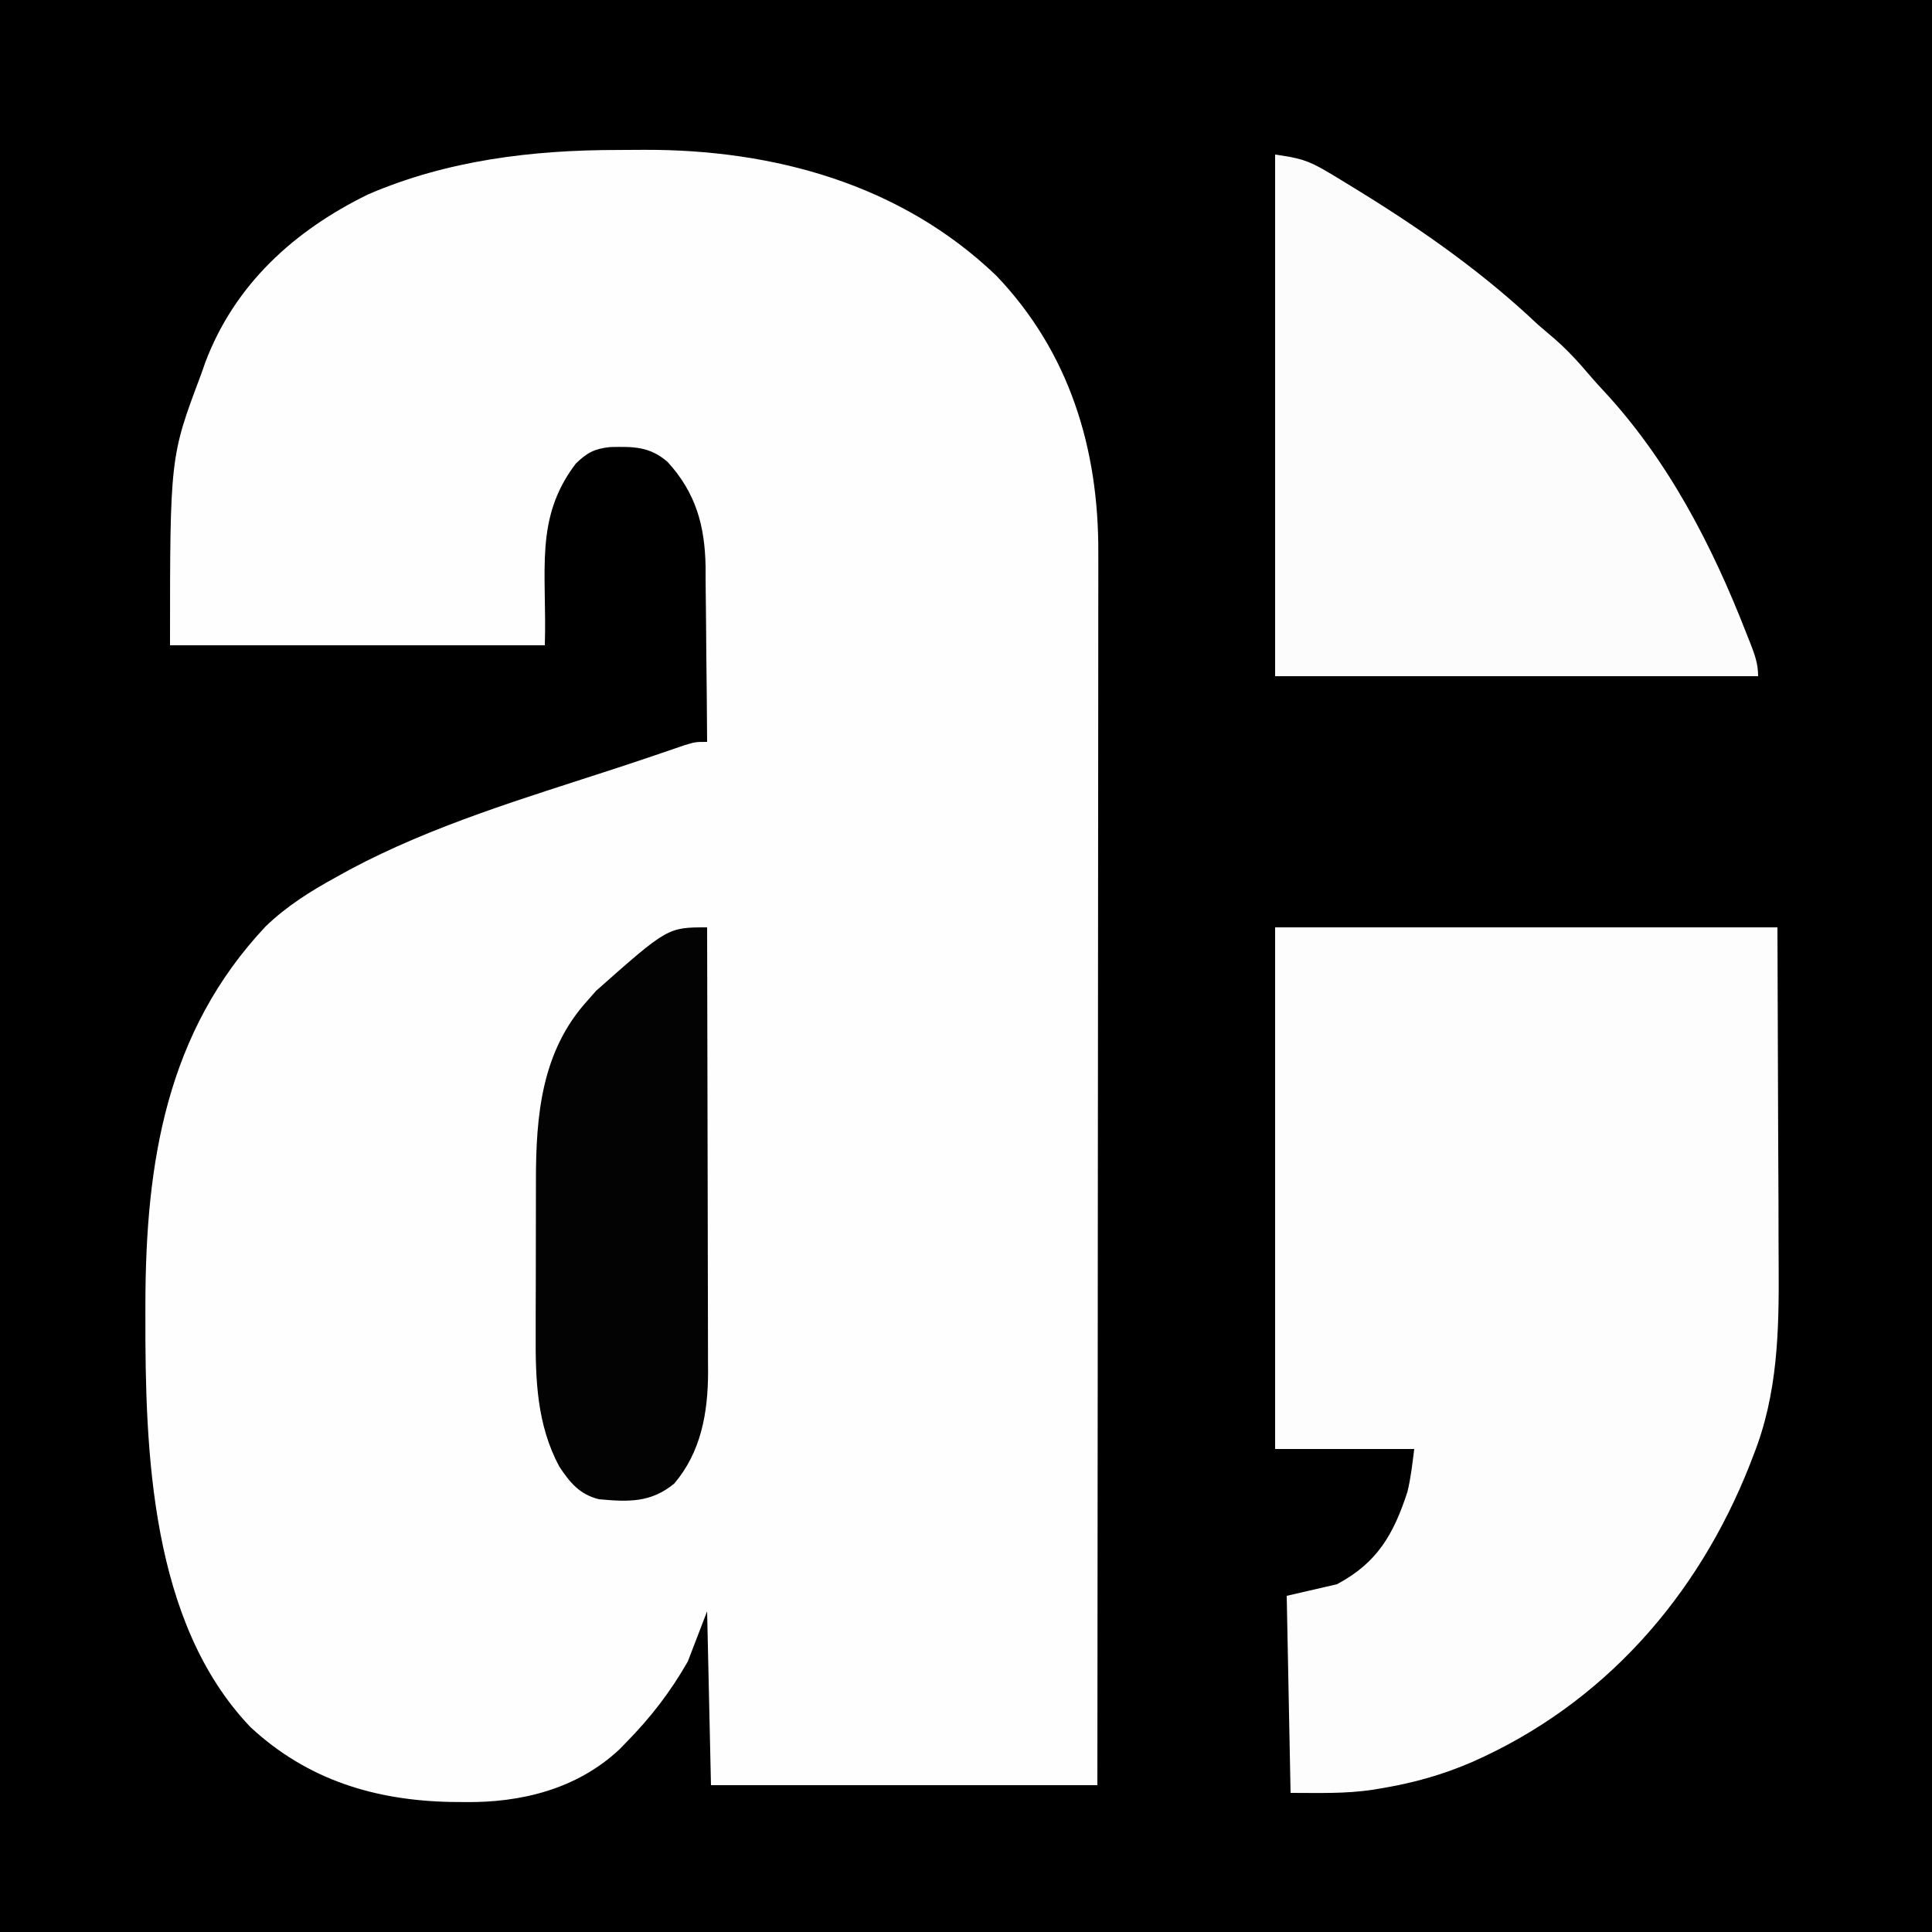 <?xml version="1.0" encoding="UTF-8"?>
<svg version="1.1" xmlns="http://www.w3.org/2000/svg" width="500" height="500">
<rect width="100%" height="100%" fill="#808080" stroke="none"/>
<path d="M0 0 C165 0 330 0 500 0 C500 165 500 330 500 500 C335 500 170 500 0 500 C0 335 0 170 0 0 Z " fill="#000000" transform="translate(0,0)"/>
<path d="M0 0 C2.251 -0.002 4.501 -0.02 6.752 -0.039 C40.294 -0.171 73.26 8.83 97.963 32.498 C116.904 52.303 124.516 77.286 124.391 104.27 C124.392 105.654 124.394 107.038 124.396 108.422 C124.401 112.192 124.393 115.961 124.383 119.731 C124.374 123.808 124.377 127.886 124.378 131.964 C124.379 139.017 124.373 146.071 124.362 153.124 C124.346 163.322 124.34 173.521 124.338 183.719 C124.334 200.267 124.32 216.815 124.301 233.364 C124.283 249.433 124.269 265.502 124.26 281.572 C124.26 282.563 124.259 283.555 124.259 284.576 C124.256 289.551 124.254 294.525 124.251 299.499 C124.23 340.728 124.193 381.957 124.15 423.185 C91.15 423.185 58.15 423.185 24.15 423.185 C23.82 408.335 23.49 393.485 23.15 378.185 C21.5 382.475 19.85 386.765 18.15 391.185 C13.636 399.086 8.521 405.701 2.15 412.185 C1.587 412.762 1.024 413.338 0.443 413.931 C-10.507 424.189 -24.985 427.746 -39.537 427.56 C-41.258 427.545 -41.258 427.545 -43.015 427.53 C-62.757 427.17 -80.299 421.835 -95.025 408.166 C-120.919 381.066 -122.294 336.827 -122.225 301.623 C-122.224 300.574 -122.224 299.525 -122.223 298.444 C-122.137 262.154 -116.879 228.344 -91.1 200.935 C-85.594 195.633 -79.529 191.849 -72.85 188.185 C-71.131 187.234 -71.131 187.234 -69.377 186.263 C-47.938 174.804 -24.175 167.768 -1.142 160.251 C2.4 159.094 5.936 157.923 9.461 156.719 C10.493 156.369 10.493 156.369 11.545 156.011 C13.426 155.37 15.306 154.725 17.185 154.079 C20.15 153.185 20.15 153.185 23.15 153.185 C23.109 145.553 23.036 137.922 22.943 130.291 C22.915 127.699 22.893 125.106 22.879 122.514 C22.858 118.772 22.811 115.032 22.76 111.291 C22.758 109.571 22.758 109.571 22.756 107.817 C22.565 97.158 20.208 88.699 12.932 80.744 C8.311 76.701 4.021 76.75 -1.939 76.881 C-5.984 77.304 -7.94 78.346 -10.85 81.185 C-21.662 95.42 -18.265 108.902 -18.85 128.185 C-50.86 128.185 -82.87 128.185 -115.85 128.185 C-115.85 79.431 -115.85 79.431 -107.85 58.185 C-107.481 57.135 -107.112 56.084 -106.732 55.002 C-99.106 34.779 -83.703 20.847 -64.6 11.498 C-44.11 2.666 -22.114 -0.002 0 0 Z " fill="#FEFEFE" transform="translate(159.85,38.815)"/>
<path d="M0 0 C42.9 0 85.8 0 130 0 C130.062 17.799 130.124 35.599 130.188 53.938 C130.228 62.32 130.228 62.32 130.27 70.871 C130.284 77.776 130.284 77.776 130.286 81.025 C130.291 83.259 130.301 85.494 130.317 87.728 C130.426 104.506 130.085 120.734 123.812 136.562 C123.511 137.346 123.21 138.13 122.9 138.938 C109.405 173.253 84.956 201.042 51 216 C43.329 219.329 35.723 221.445 27.5 222.812 C26.765 222.937 26.031 223.061 25.274 223.189 C18.029 224.257 11.544 224 4 224 C3.67 207.17 3.34 190.34 3 173 C7.29 172.01 11.58 171.02 16 170 C26.423 164.459 30.653 157.119 34.238 146.09 C35.134 142.456 35.536 138.714 36 135 C24.12 135 12.24 135 0 135 C0 90.45 0 45.9 0 0 Z " fill="#FDFDFD" transform="translate(330,240)"/>
<path d="M0 0 C6.114 0.873 8.386 1.415 13.375 4.375 C13.971 4.728 14.567 5.081 15.181 5.445 C17.132 6.613 19.067 7.803 21 9 C21.658 9.405 22.316 9.811 22.995 10.229 C39.004 20.158 54.32 31.022 68 44 C69.411 45.215 70.827 46.424 72.25 47.625 C75.553 50.498 78.416 53.591 81.238 56.934 C82.392 58.287 83.576 59.614 84.793 60.91 C101.64 78.939 113.117 101.18 122 124 C122.291 124.732 122.583 125.463 122.883 126.217 C124.077 129.279 125 131.683 125 135 C83.75 135 42.5 135 0 135 C0 90.45 0 45.9 0 0 Z " fill="#FCFCFC" transform="translate(330,40)"/>
<path d="M0 0 C0.047 16.029 0.082 32.059 0.104 48.088 C0.114 55.532 0.128 62.975 0.151 70.418 C0.171 76.908 0.184 83.397 0.188 89.887 C0.191 93.321 0.197 96.756 0.211 100.19 C0.226 104.03 0.228 107.869 0.227 111.709 C0.234 112.84 0.241 113.97 0.249 115.135 C0.222 125.569 -1.551 135.773 -8.5 143.938 C-14.549 148.928 -20.368 148.709 -28 148 C-32.998 146.755 -35.452 143.749 -38.25 139.562 C-44.061 128.698 -44.447 117.113 -44.363 105.059 C-44.363 103.559 -44.363 102.059 -44.365 100.56 C-44.365 97.439 -44.354 94.319 -44.336 91.198 C-44.313 87.233 -44.313 83.267 -44.32 79.301 C-44.323 76.212 -44.316 73.122 -44.307 70.033 C-44.303 68.572 -44.302 67.111 -44.303 65.65 C-44.306 48.628 -42.855 32.076 -31 19 C-30.258 18.154 -29.515 17.309 -28.75 16.438 C-10.205 0 -10.205 0 0 0 Z " fill="#030303" transform="translate(183,240)"/>
</svg>
